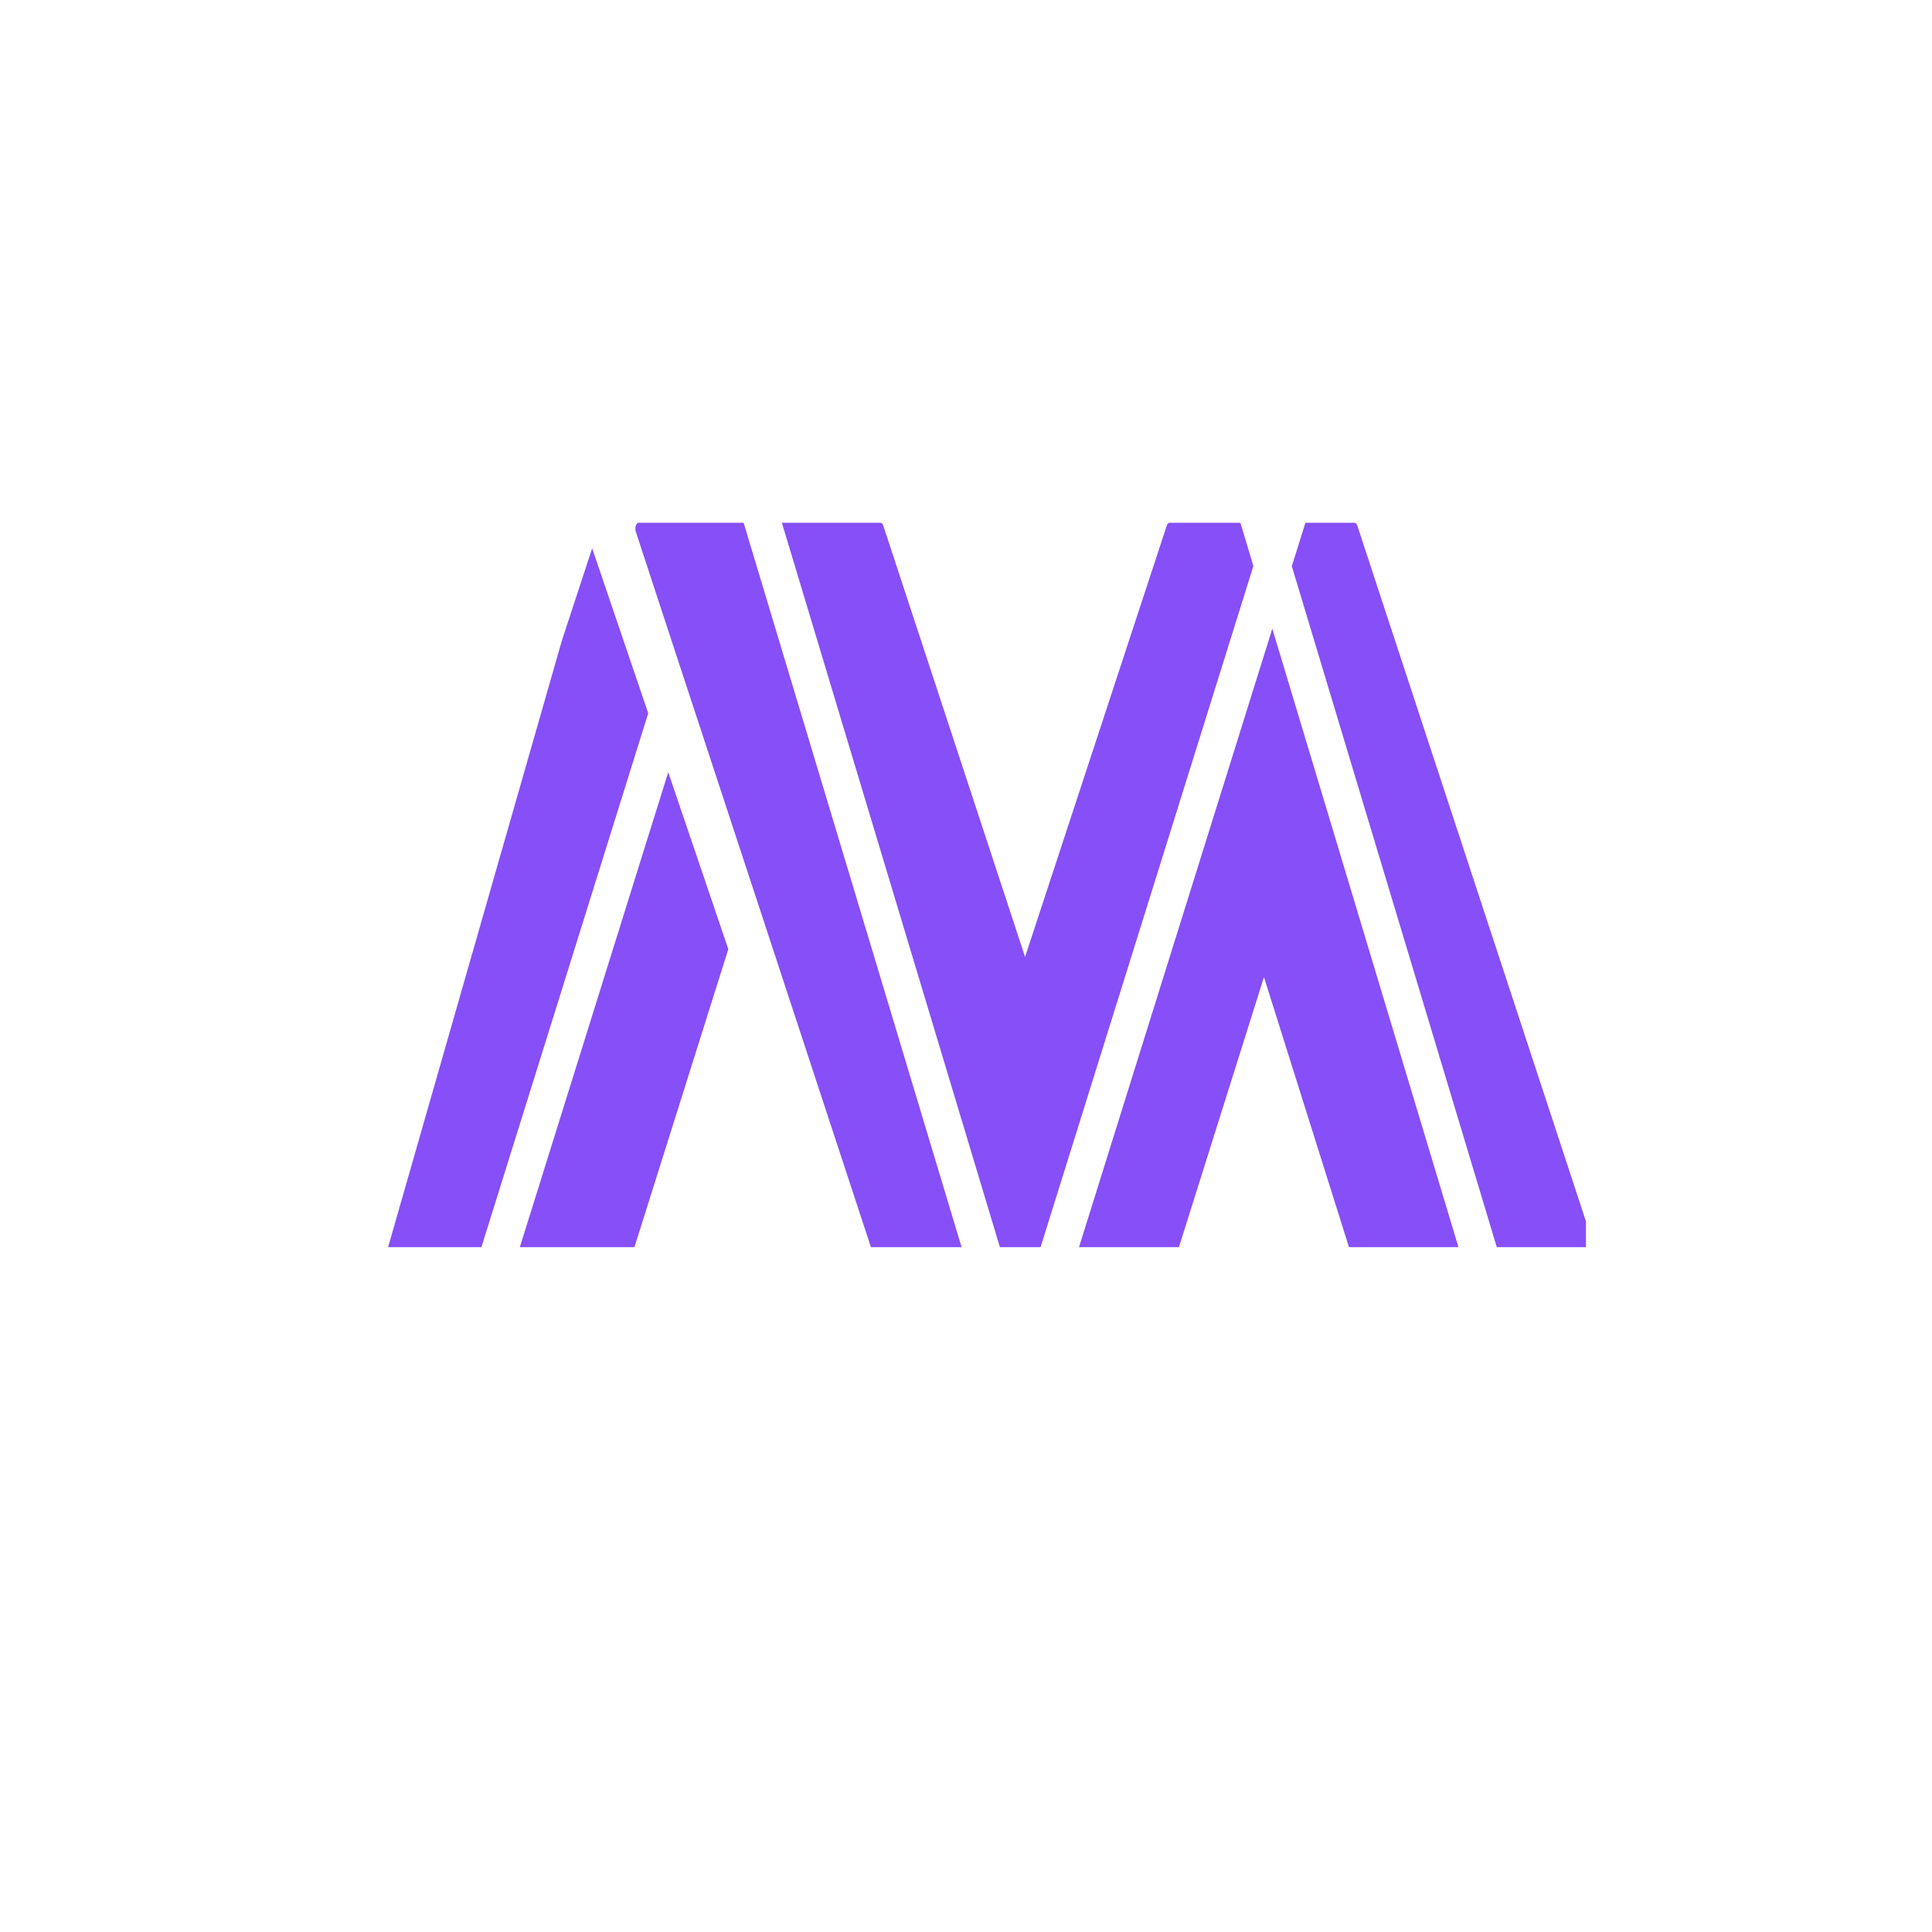 <svg xmlns="http://www.w3.org/2000/svg" xmlns:xlink="http://www.w3.org/1999/xlink" width="100" zoomAndPan="magnify" viewBox="0 0 75 75" height="100" preserveAspectRatio="xMidYMid meet" version="1.0"><defs><clipPath id="fe14bb3080"><path d="M 15.066 20.281 L 61.566 20.281 L 61.566 48.781 L 15.066 48.781 Z M 15.066 20.281 " clip-rule="nonzero"/></clipPath></defs><g clip-path="url(#fe14bb3080)"><path fill="#874ff7" d="M 25.941 29.977 L 20.18 48.414 L 24.629 48.414 L 27.961 37.836 L 28.273 36.848 Z M 25.164 27.688 L 22.988 21.285 L 21.812 24.867 L 15.066 48.414 L 18.688 48.414 Z M 49.391 24.406 L 41.887 48.414 L 45.766 48.414 L 49.066 37.93 L 49.379 38.922 L 52.367 48.414 L 56.617 48.414 Z M 28.867 20.293 L 24.789 20.293 C 24.746 20.293 24.715 20.336 24.695 20.375 C 24.668 20.434 24.648 20.539 24.684 20.645 L 25.699 23.742 L 33.809 48.414 L 37.328 48.414 Z M 38.816 48.414 L 40.395 48.414 L 48.656 21.973 L 48.152 20.293 L 45.402 20.293 C 45.359 20.293 45.316 20.336 45.293 20.406 L 39.793 37.148 L 34.289 20.406 C 34.266 20.336 34.223 20.293 34.18 20.293 L 30.352 20.293 Z M 50.676 20.293 L 52.582 20.293 C 52.625 20.293 52.668 20.336 52.691 20.406 L 53.883 24.035 L 61.895 48.414 L 58.105 48.414 L 50.148 21.98 L 50.676 20.293 " fill-opacity="1" fill-rule="nonzero"/></g></svg>